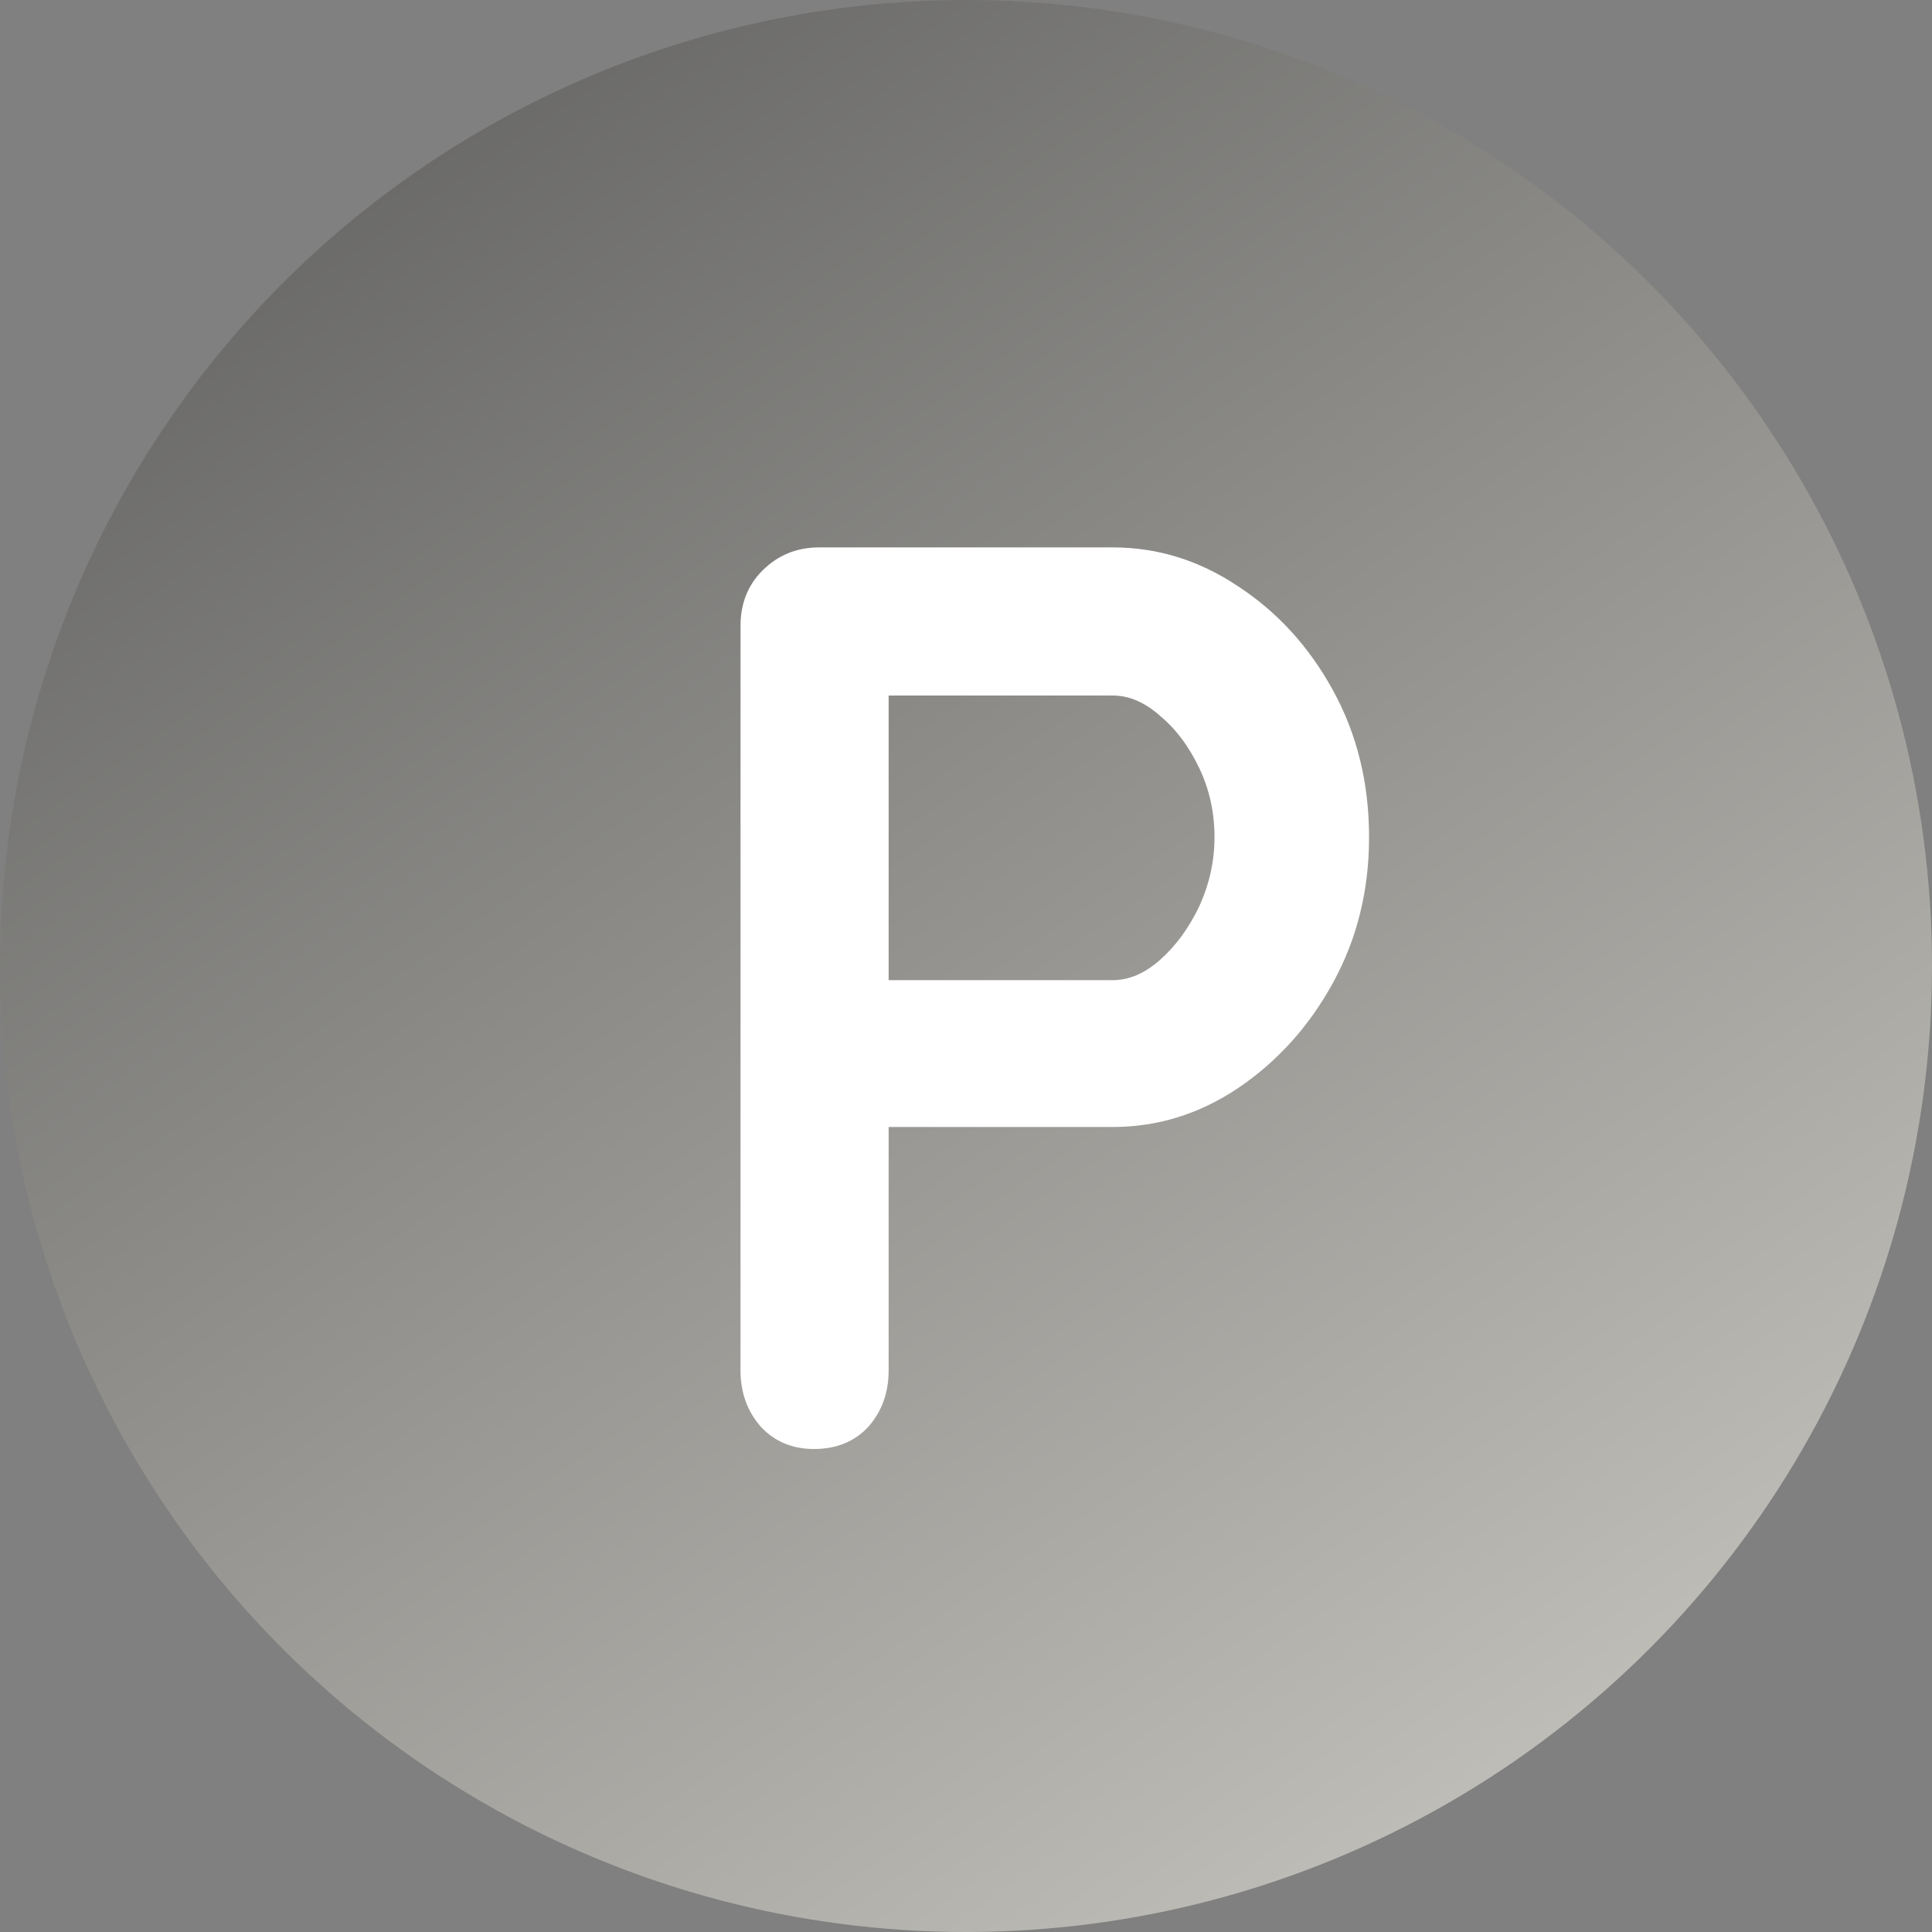 <svg width="24" height="24" viewBox="0 0 24 24" fill="none" xmlns="http://www.w3.org/2000/svg">
<rect x="0" y="0" width="24" height="24" fill="#808080" stroke="none"/>
<circle cx="12" cy="12" r="12" fill="url(#paint0_linear_1_13)"/>
<path d="M13.823 6.8C14.378 6.8 14.895 6.96 15.375 7.28C15.866 7.6 16.261 8.032 16.559 8.576C16.858 9.12 17.007 9.728 17.007 10.4C17.007 11.061 16.858 11.664 16.559 12.208C16.261 12.752 15.866 13.189 15.375 13.52C14.895 13.84 14.378 14 13.823 14H10.879L11.039 13.712V17.024C11.039 17.301 10.954 17.536 10.783 17.728C10.613 17.909 10.389 18 10.111 18C9.845 18 9.626 17.909 9.455 17.728C9.285 17.536 9.199 17.301 9.199 17.024V7.776C9.199 7.498 9.29 7.269 9.471 7.088C9.663 6.896 9.898 6.8 10.175 6.8H13.823ZM13.823 12.176C14.026 12.176 14.223 12.091 14.415 11.92C14.607 11.749 14.767 11.53 14.895 11.264C15.023 10.986 15.087 10.698 15.087 10.4C15.087 10.091 15.023 9.802 14.895 9.536C14.767 9.269 14.607 9.056 14.415 8.896C14.223 8.725 14.026 8.64 13.823 8.64H10.847L11.039 8.352V12.432L10.863 12.176H13.823Z" fill="white"/>
<defs>
<linearGradient id="paint0_linear_1_13" x1="4.54485e-07" y1="-3" x2="21" y2="27.5" gradientUnits="userSpaceOnUse">
<stop stop-color="#535353"/>
<stop offset="1" stop-color="#D2D0C9"/>
</linearGradient>
</defs>
</svg>
